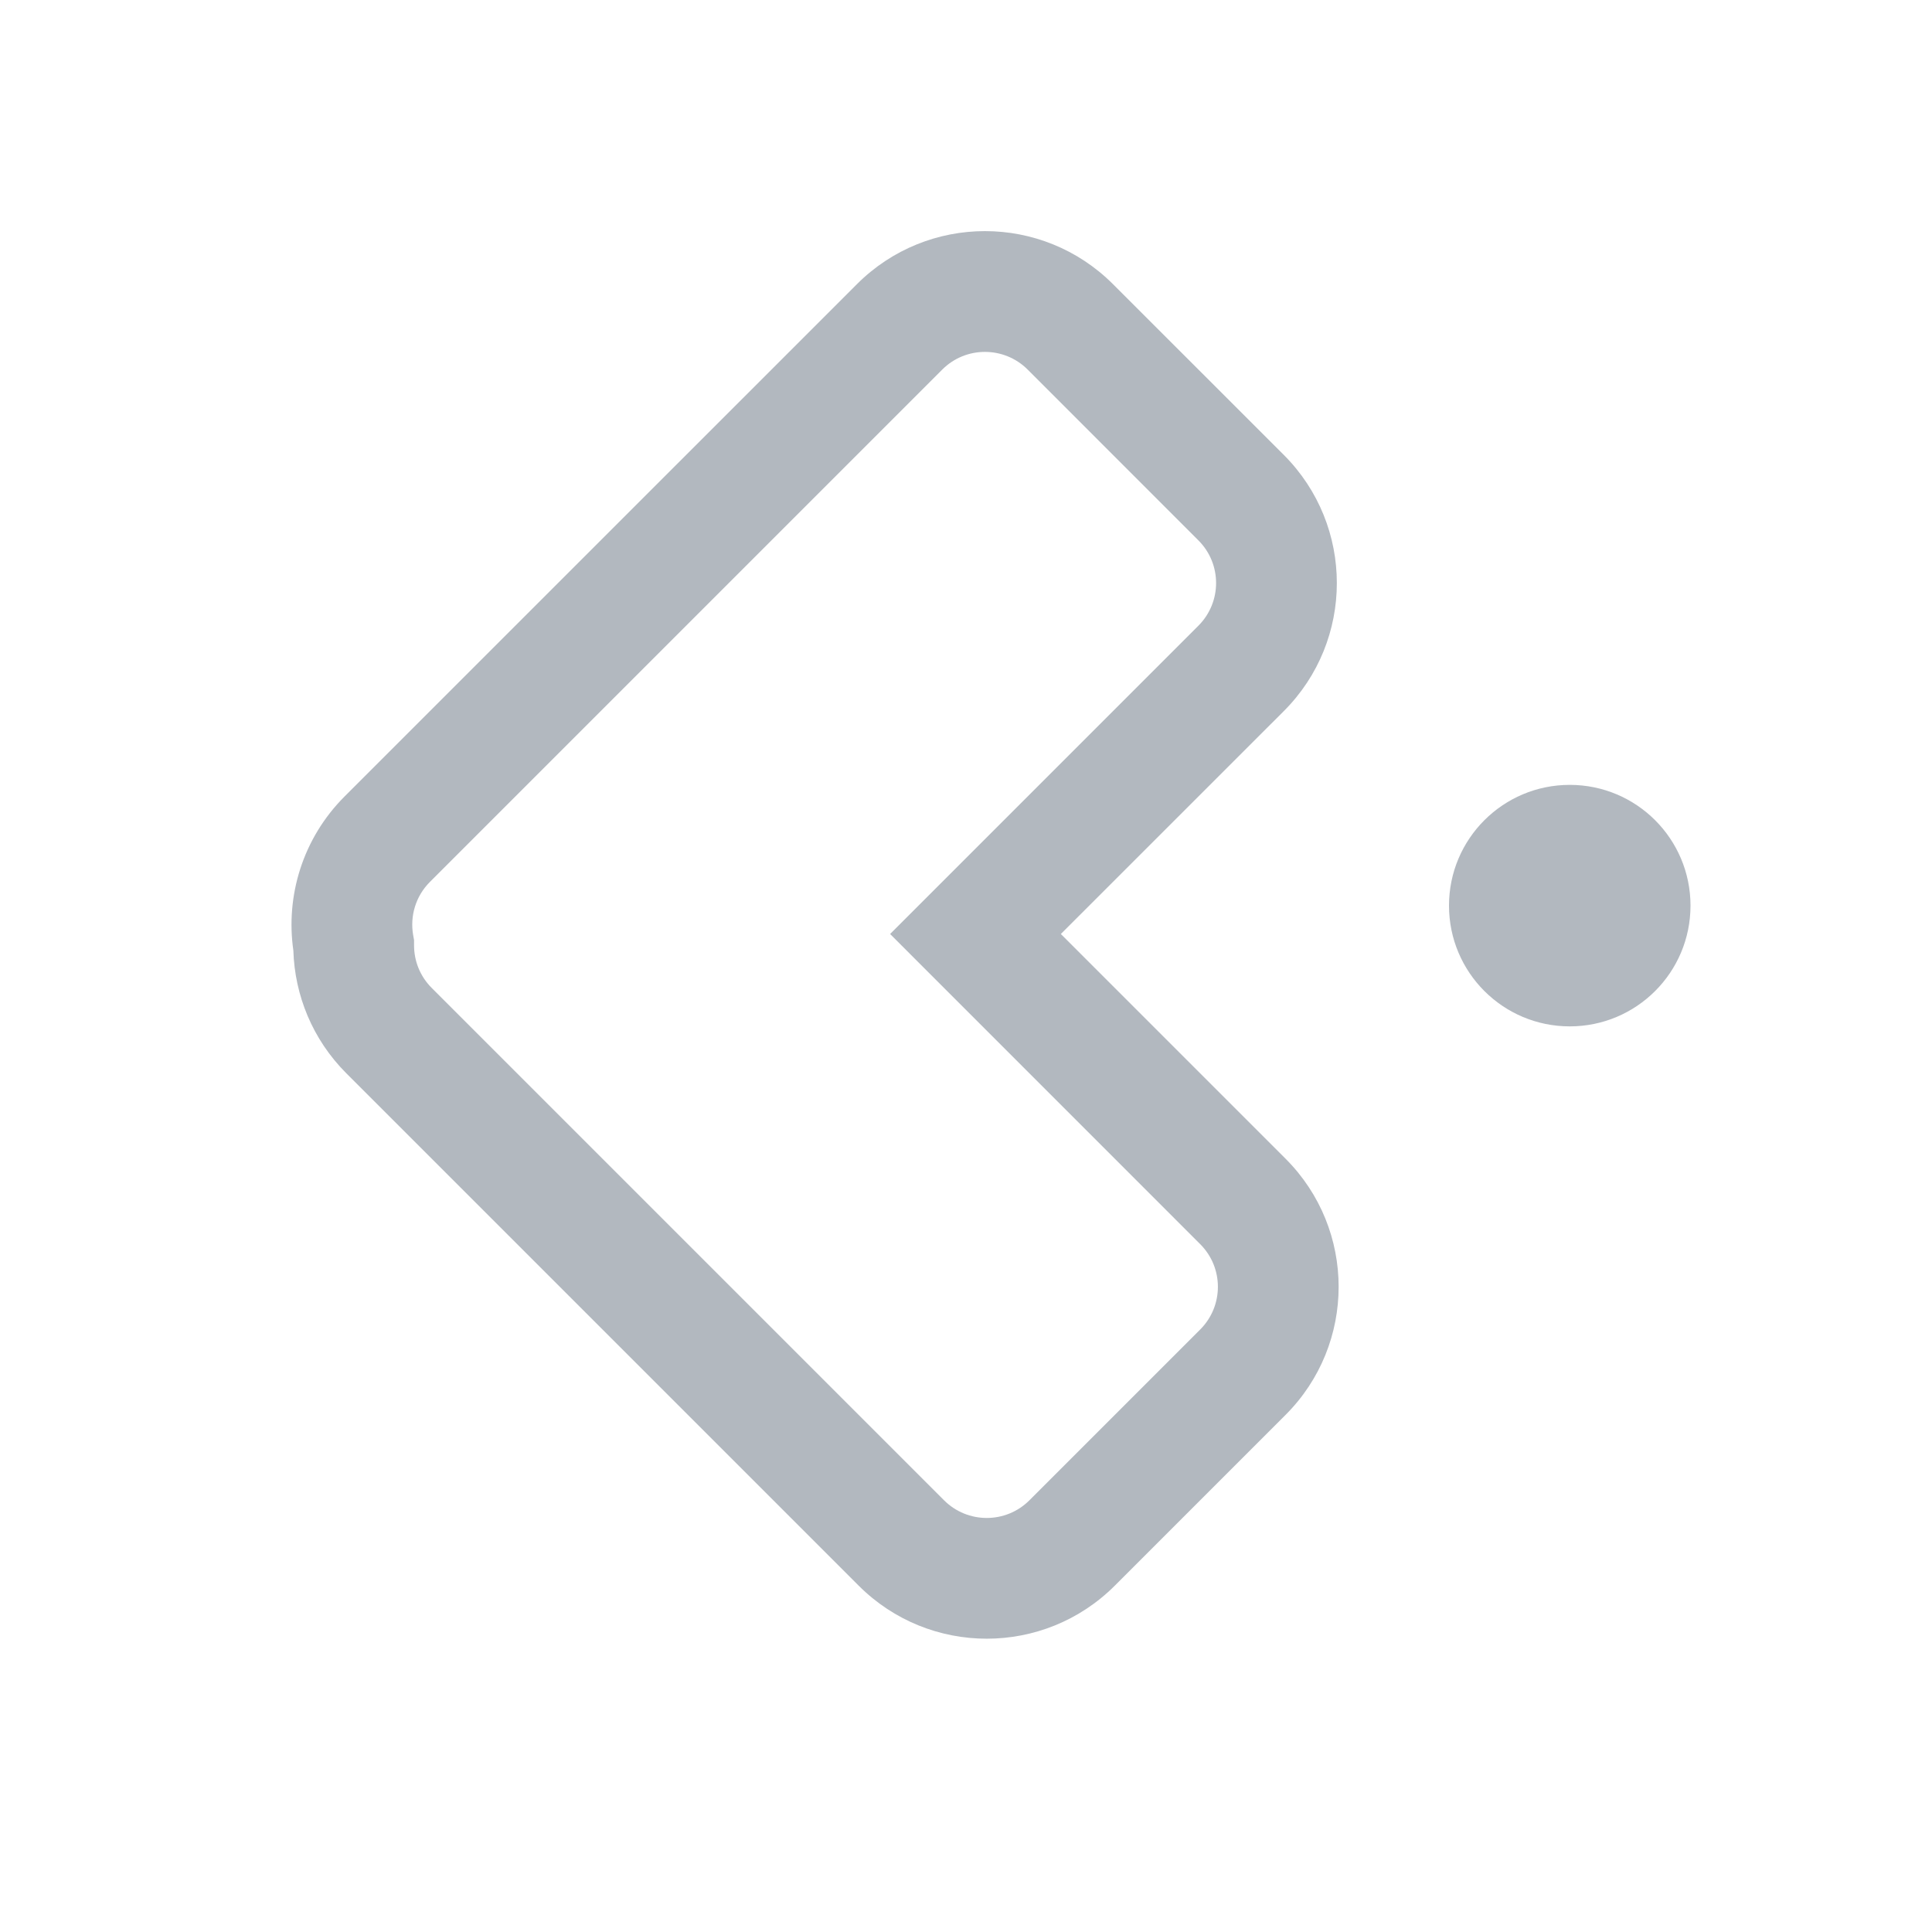 <svg width="32" height="32" viewBox="0 0 32 32" fill="none" xmlns="http://www.w3.org/2000/svg">
<path fill-rule="evenodd" clip-rule="evenodd" d="M17.021 6.121C16.63 5.731 15.997 5.731 15.607 6.121L7.121 14.607C6.883 14.845 6.789 15.174 6.843 15.487L6.858 15.571L6.858 15.657C6.858 15.915 6.956 16.169 7.151 16.364L15.636 24.849C16.027 25.24 16.66 25.24 17.051 24.849L19.879 22.021C20.27 21.63 20.27 20.997 19.879 20.607L14.743 15.47L19.849 10.364C20.24 9.973 20.24 9.34 19.849 8.95L17.021 6.121ZM14.193 4.707C15.364 3.535 17.264 3.535 18.435 4.707L21.264 7.535C22.435 8.707 22.435 10.607 21.264 11.778L17.571 15.47L21.293 19.192C22.465 20.364 22.465 22.263 21.293 23.435L18.465 26.263C17.293 27.435 15.394 27.435 14.222 26.263L5.737 17.778C5.174 17.215 4.881 16.481 4.859 15.744C4.729 14.842 5.011 13.889 5.707 13.192L14.193 4.707Z" fill="#B2B8BF"/>
<path d="M26 17C27.105 17 28 16.105 28 15C28 13.895 27.105 13 26 13C24.895 13 24 13.895 24 15C24 16.105 24.895 17 26 17Z" fill="#B2B8BF"/>
</svg>
